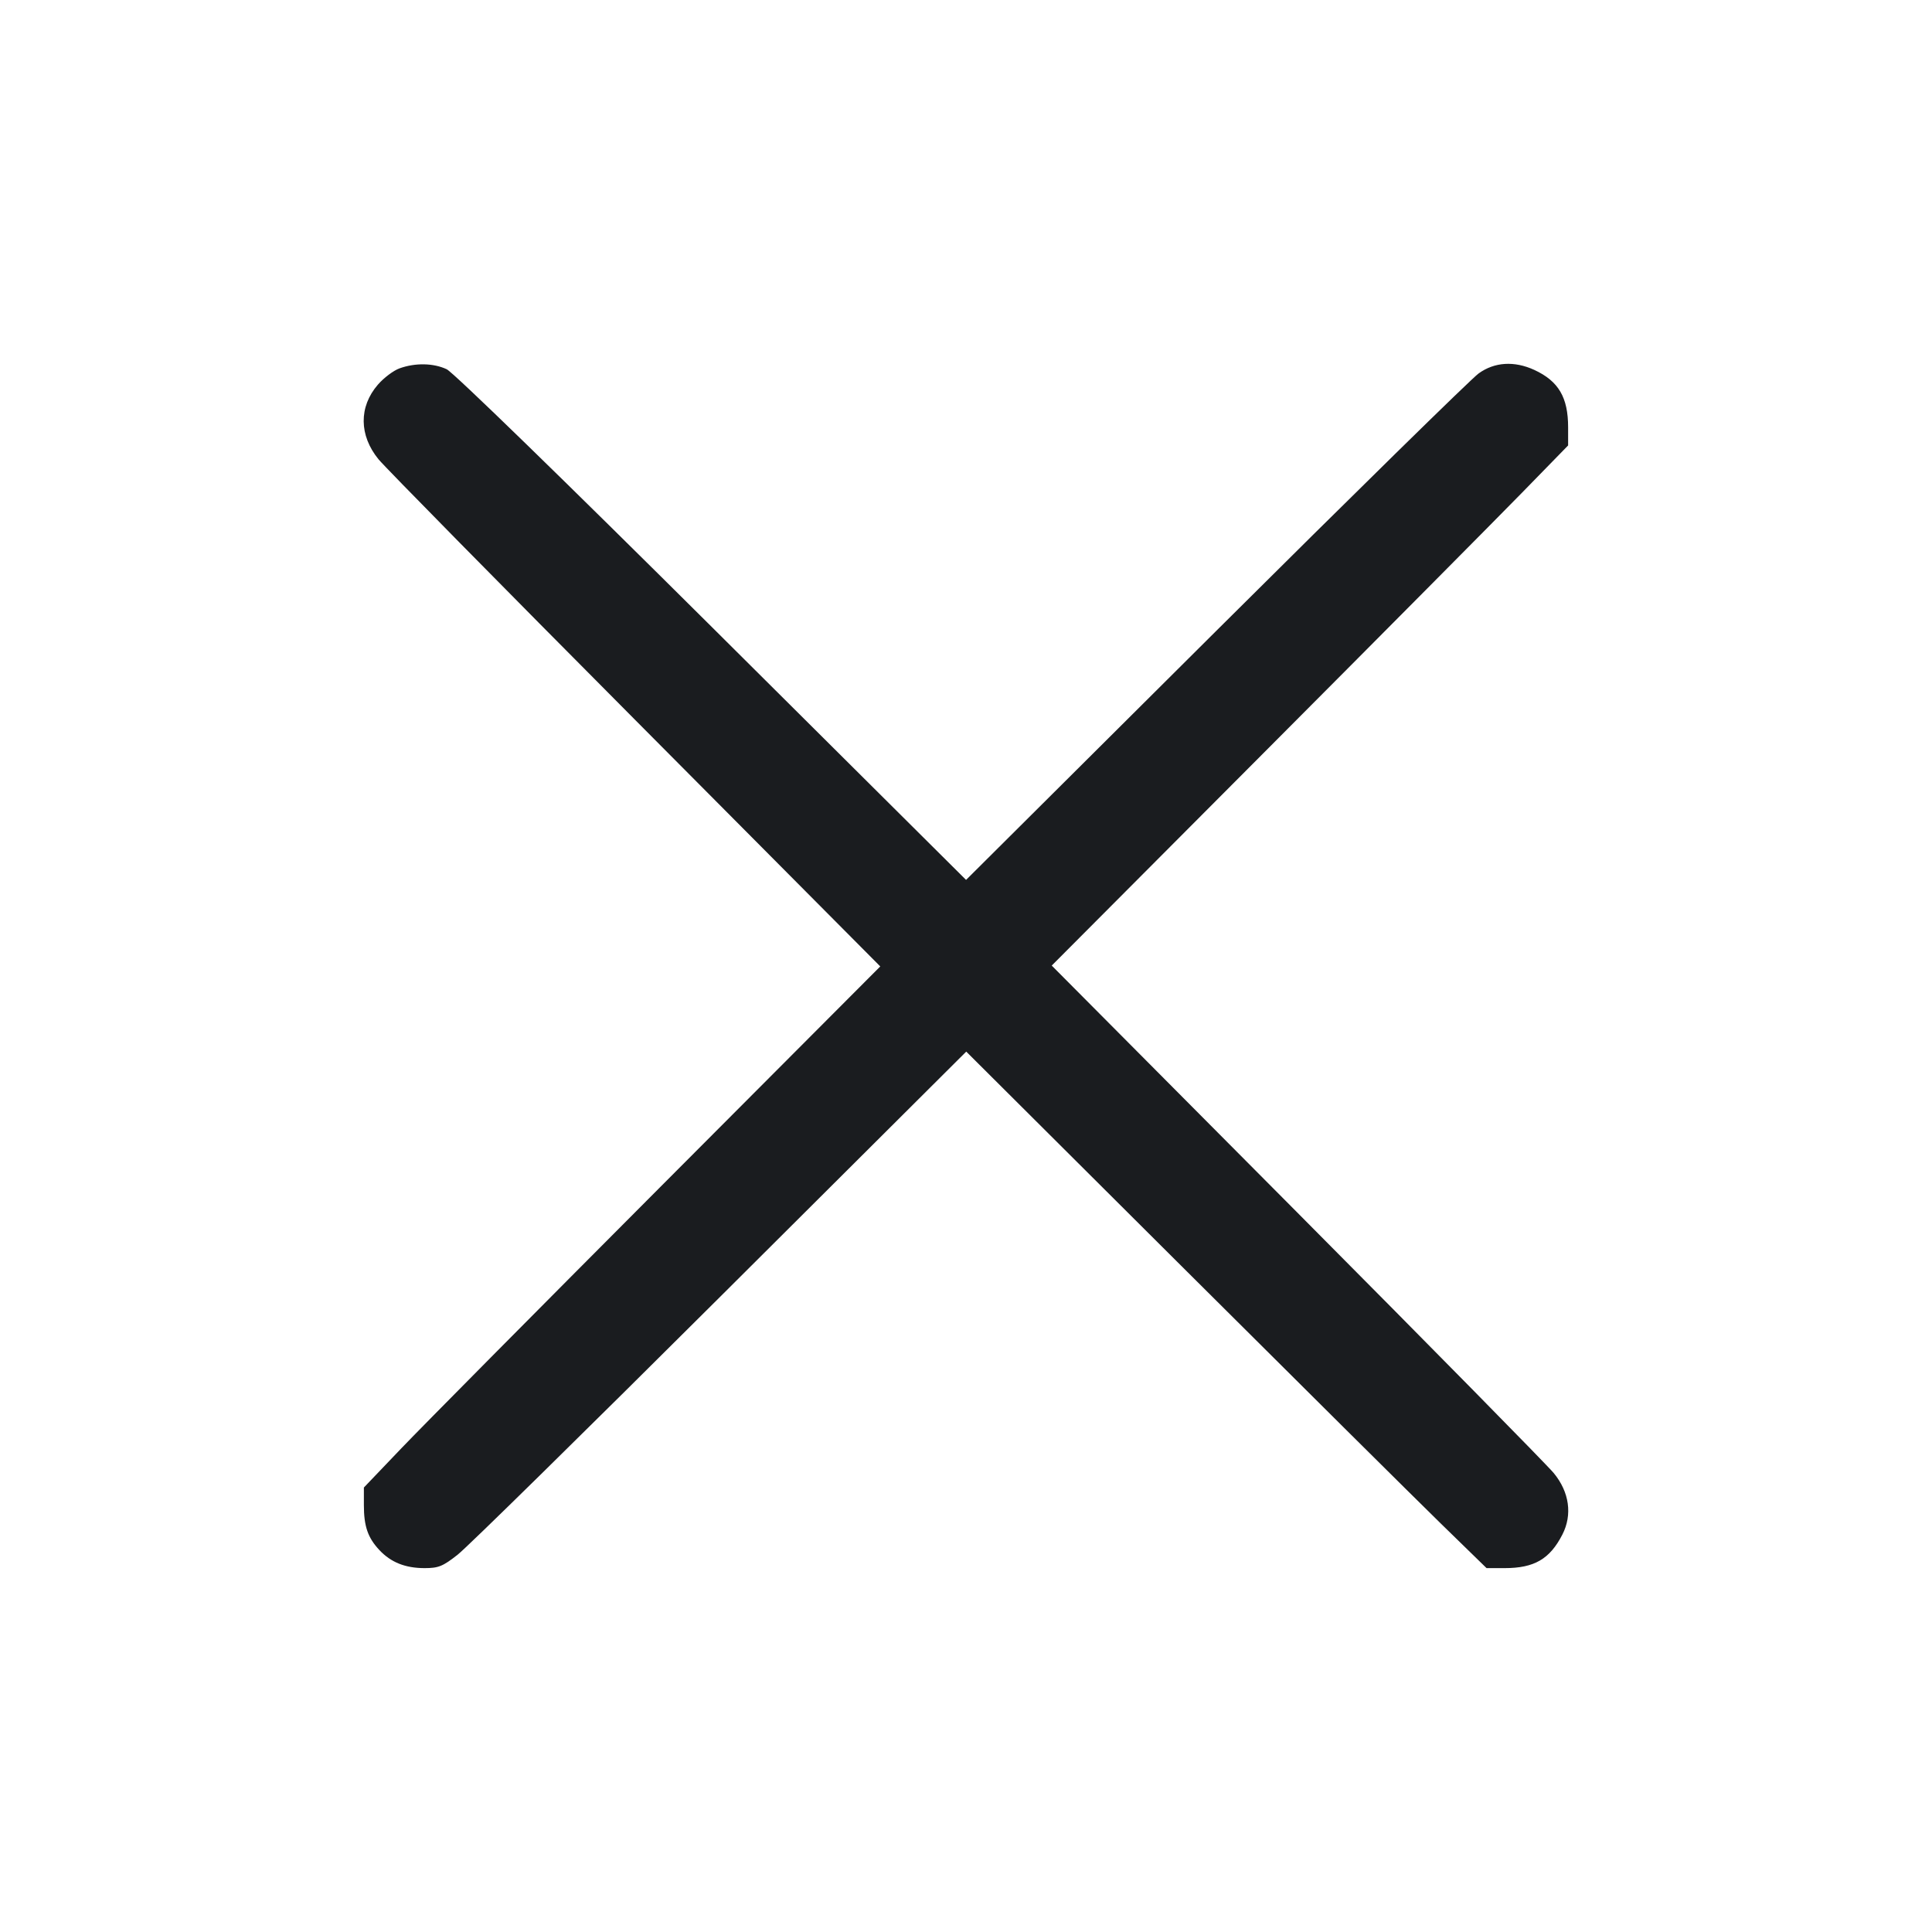 <svg width="32" height="32" viewBox="0 0 32 32" fill="none" xmlns="http://www.w3.org/2000/svg"><path d="M6.618 6.101 C 6.517 6.137,6.356 6.259,6.259 6.371 C 5.941 6.738,5.946 7.212,6.270 7.608 C 6.380 7.742,8.295 9.687,10.525 11.929 L 14.580 16.007 10.927 19.670 C 8.918 21.685,6.993 23.627,6.650 23.986 L 6.027 24.638 6.027 24.929 C 6.027 25.279,6.092 25.469,6.283 25.673 C 6.474 25.878,6.714 25.973,7.033 25.973 C 7.262 25.973,7.335 25.944,7.582 25.749 C 7.739 25.626,9.698 23.701,11.935 21.472 L 16.004 17.418 19.562 20.963 C 21.519 22.913,23.458 24.838,23.871 25.241 L 24.622 25.973 24.921 25.973 C 25.412 25.973,25.669 25.824,25.878 25.417 C 26.046 25.089,25.994 24.714,25.736 24.400 C 25.625 24.265,23.709 22.318,21.478 20.074 L 17.420 15.993 20.938 12.463 C 22.873 10.522,24.797 8.583,25.214 8.156 L 25.973 7.378 25.973 7.079 C 25.973 6.582,25.815 6.313,25.413 6.127 C 25.082 5.975,24.753 5.995,24.490 6.186 C 24.369 6.273,22.409 8.196,20.135 10.459 L 16.001 14.574 11.794 10.389 C 9.335 7.944,7.509 6.168,7.399 6.116 C 7.181 6.013,6.878 6.007,6.618 6.101 " fill="#1A1C1F" stroke="none" fill-rule="evenodd"></path></svg>